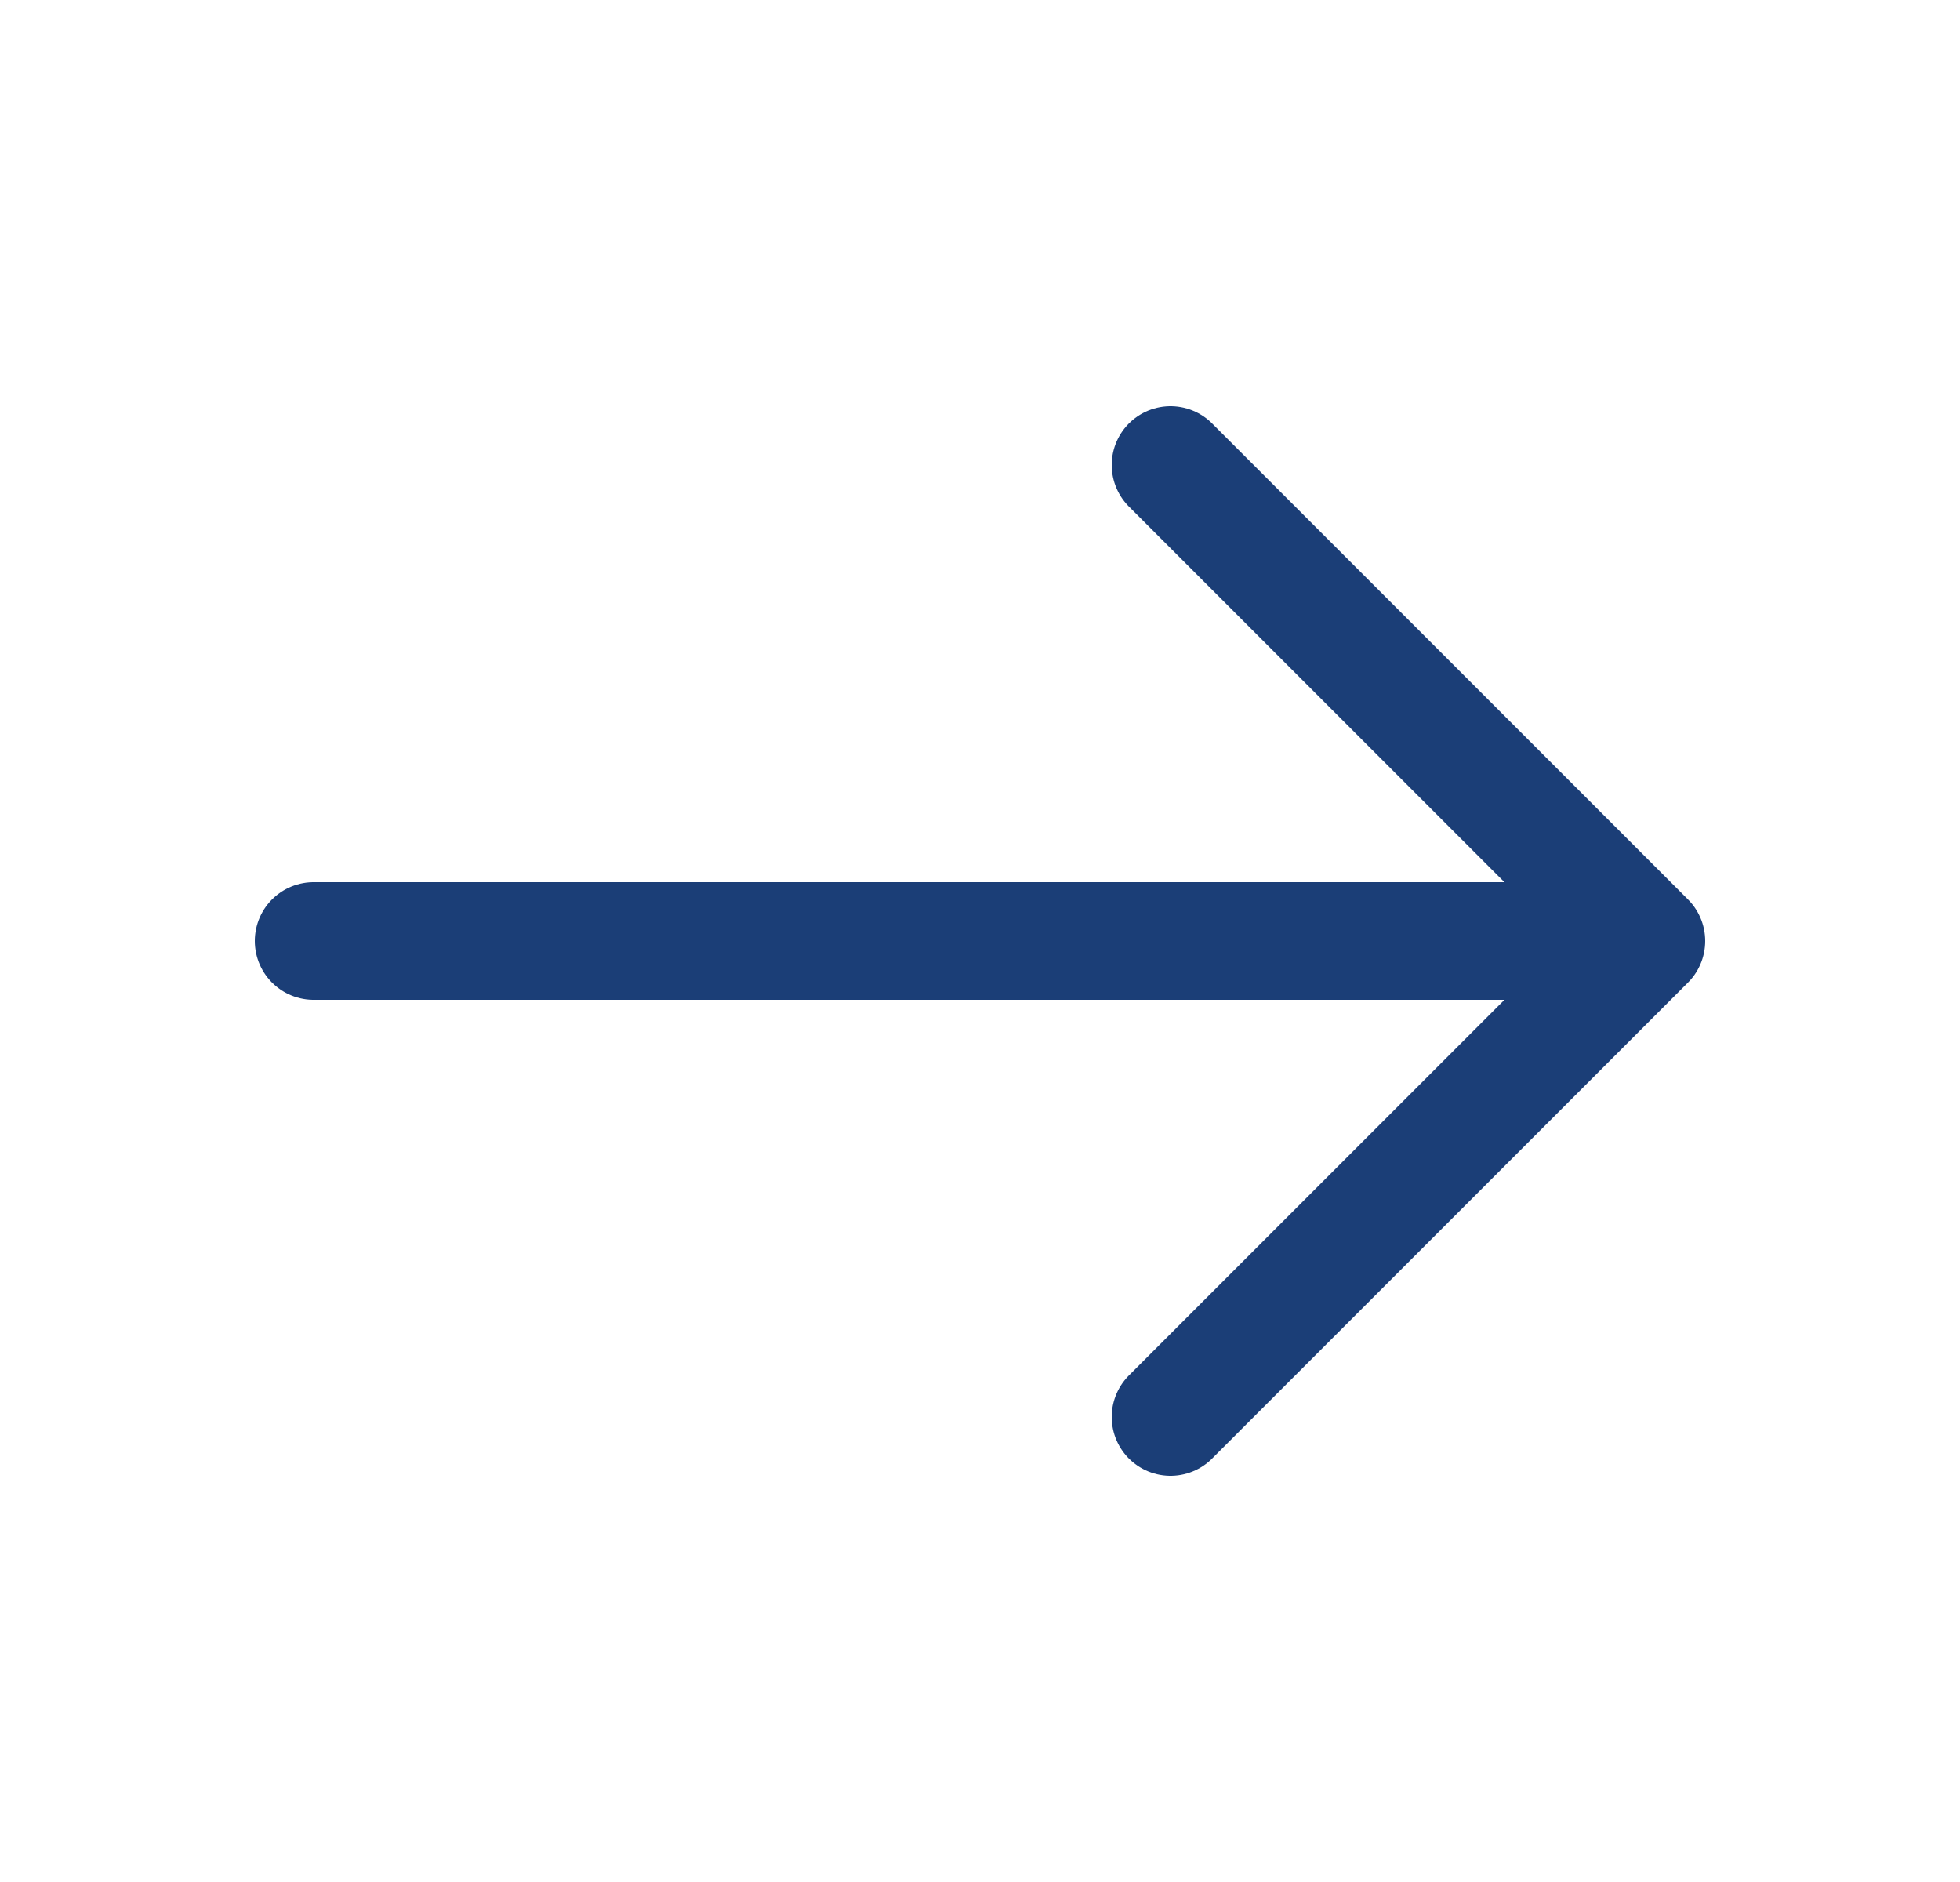 <svg width="25" height="24" viewBox="0 0 25 24" fill="none" xmlns="http://www.w3.org/2000/svg">
<path d="M14.93 5.93L21 12L14.93 18.07" stroke="#1B3E77" stroke-width="1.5" stroke-miterlimit="10" stroke-linecap="round" stroke-linejoin="round"/>
<path d="M4 12H20.83" stroke="#1B3E77" stroke-width="1.5" stroke-miterlimit="10" stroke-linecap="round" stroke-linejoin="round"/>
</svg>
